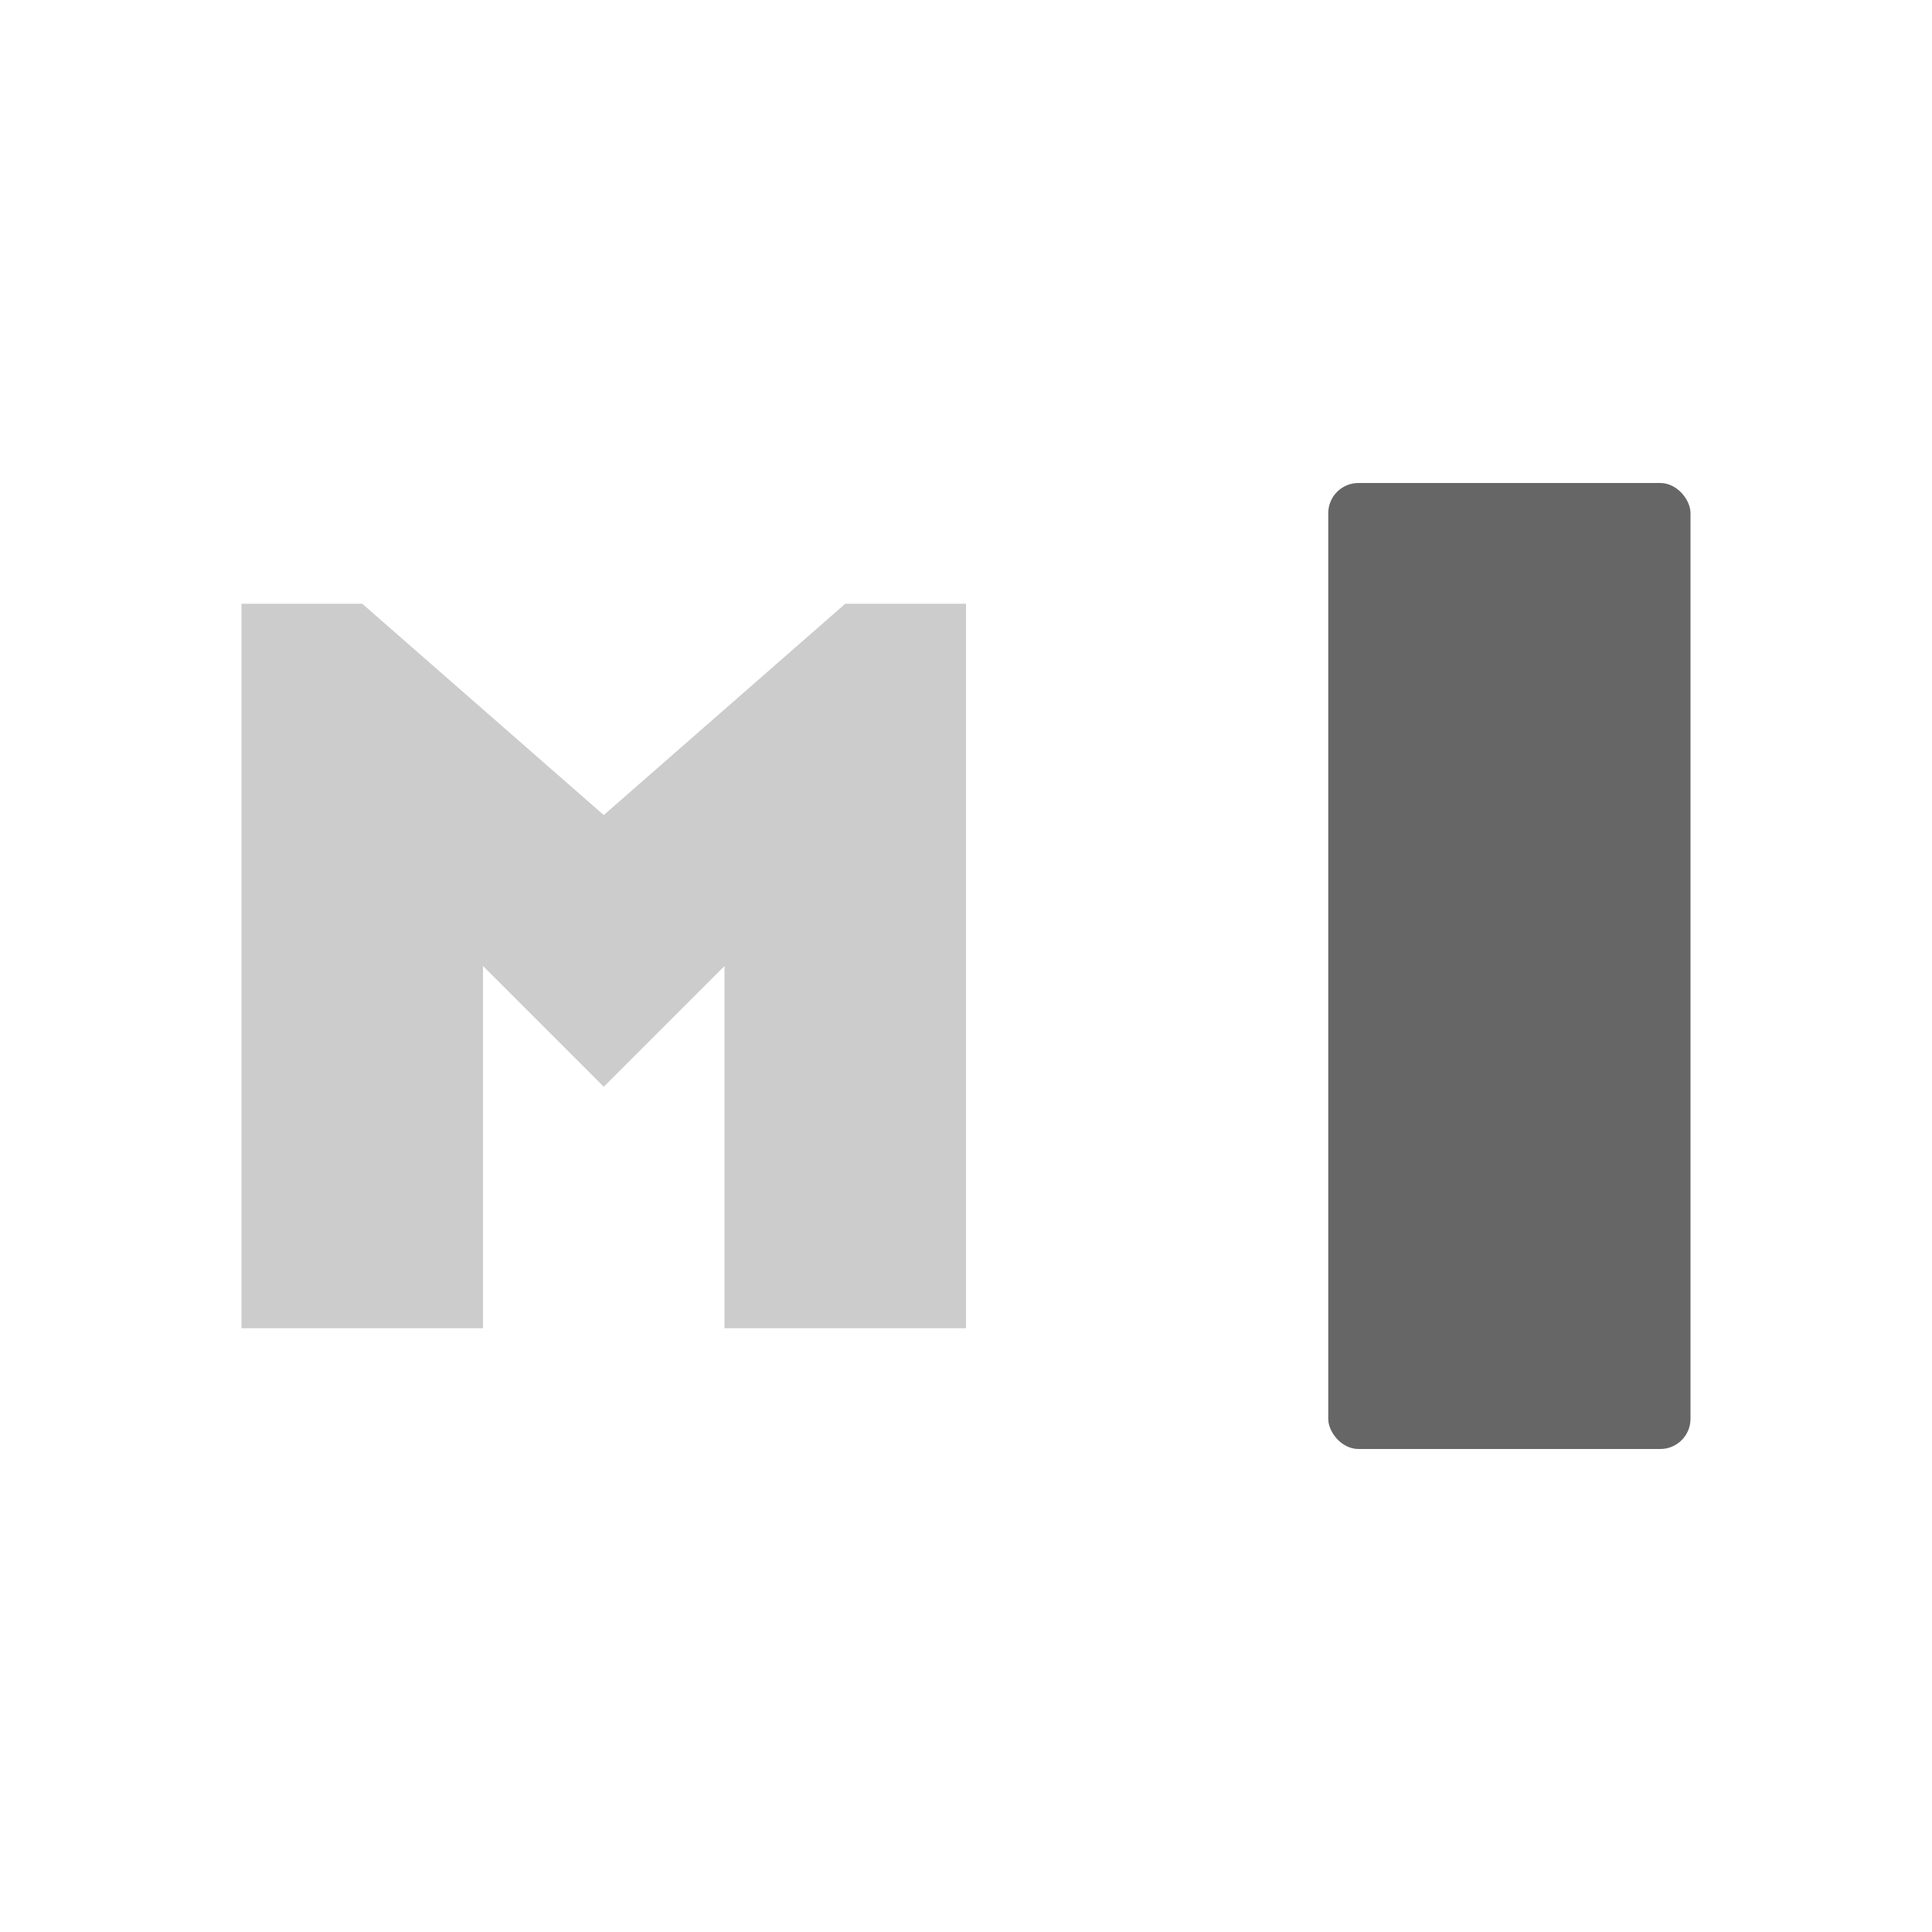 <svg xmlns="http://www.w3.org/2000/svg" viewBox="0 0 32 32" shape-rendering="geometricPrecision"><path fill="#cccccc" d="m14 10-4 3.5L6 10H4v12h4v-6l2 2 2-2v6h4V10Z"/><rect width="6" height="16" x="22" y="8" fill="#666666" rx=".5"/></svg>